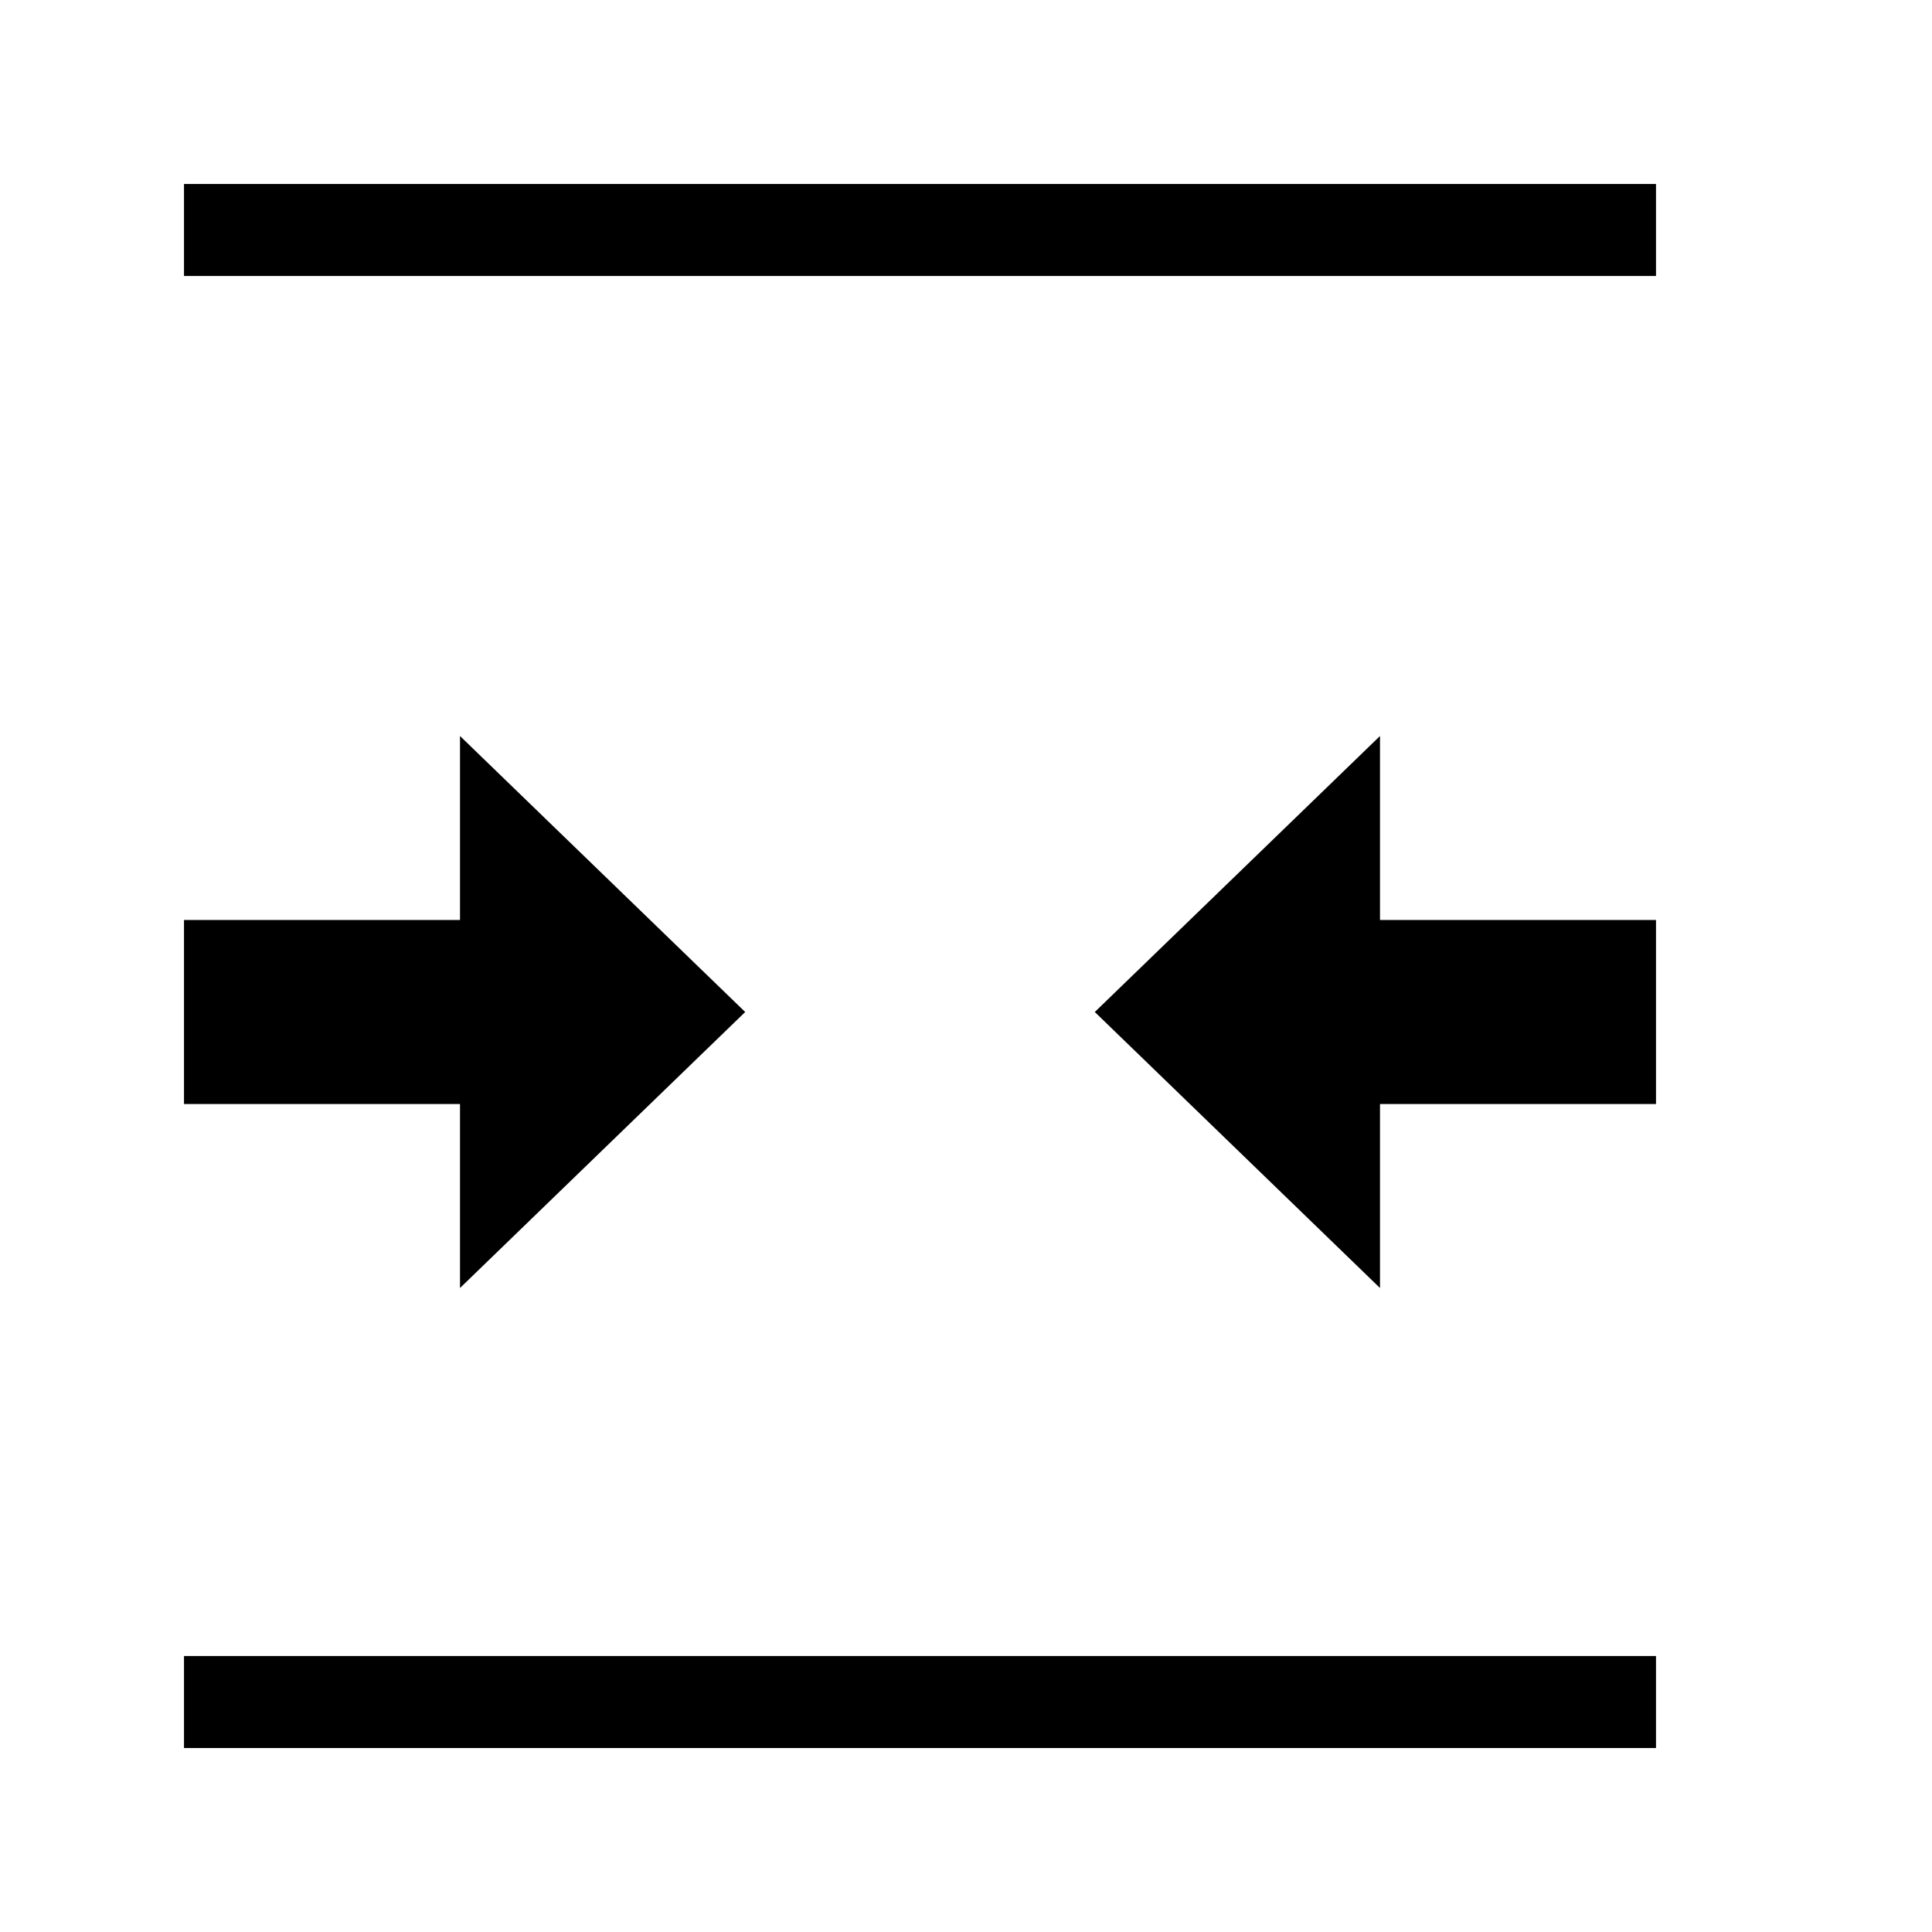 <?xml version="1.0" encoding="utf-8"?>
<!-- Generator: Adobe Illustrator 15.0.0, SVG Export Plug-In  -->
<!DOCTYPE svg PUBLIC "-//W3C//DTD SVG 1.1//EN" "http://www.w3.org/Graphics/SVG/1.1/DTD/svg11.dtd">
<svg version="1.1"
	 xmlns="http://www.w3.org/2000/svg" xmlns:xlink="http://www.w3.org/1999/xlink" xmlns:a="http://ns.adobe.com/AdobeSVGViewerExtensions/3.0/"
	 x="0px" y="0px" width="21px" height="21px" viewBox="0 0 21 21" overflow="visible" enable-background="new 0 0 21 21"
	 xml:space="preserve">
<defs>
</defs>
<path d="M5,14l3.1-3L5,8v2H2v2h3V14z M2,19h16v-1H2V19z M15,8l-3.1,3l3.1,3v-2h3v-2h-3V8z M2,2v1h16V2H2z"/>
<rect opacity="0" fill="#4387FD" width="21" height="21"/>
</svg>
